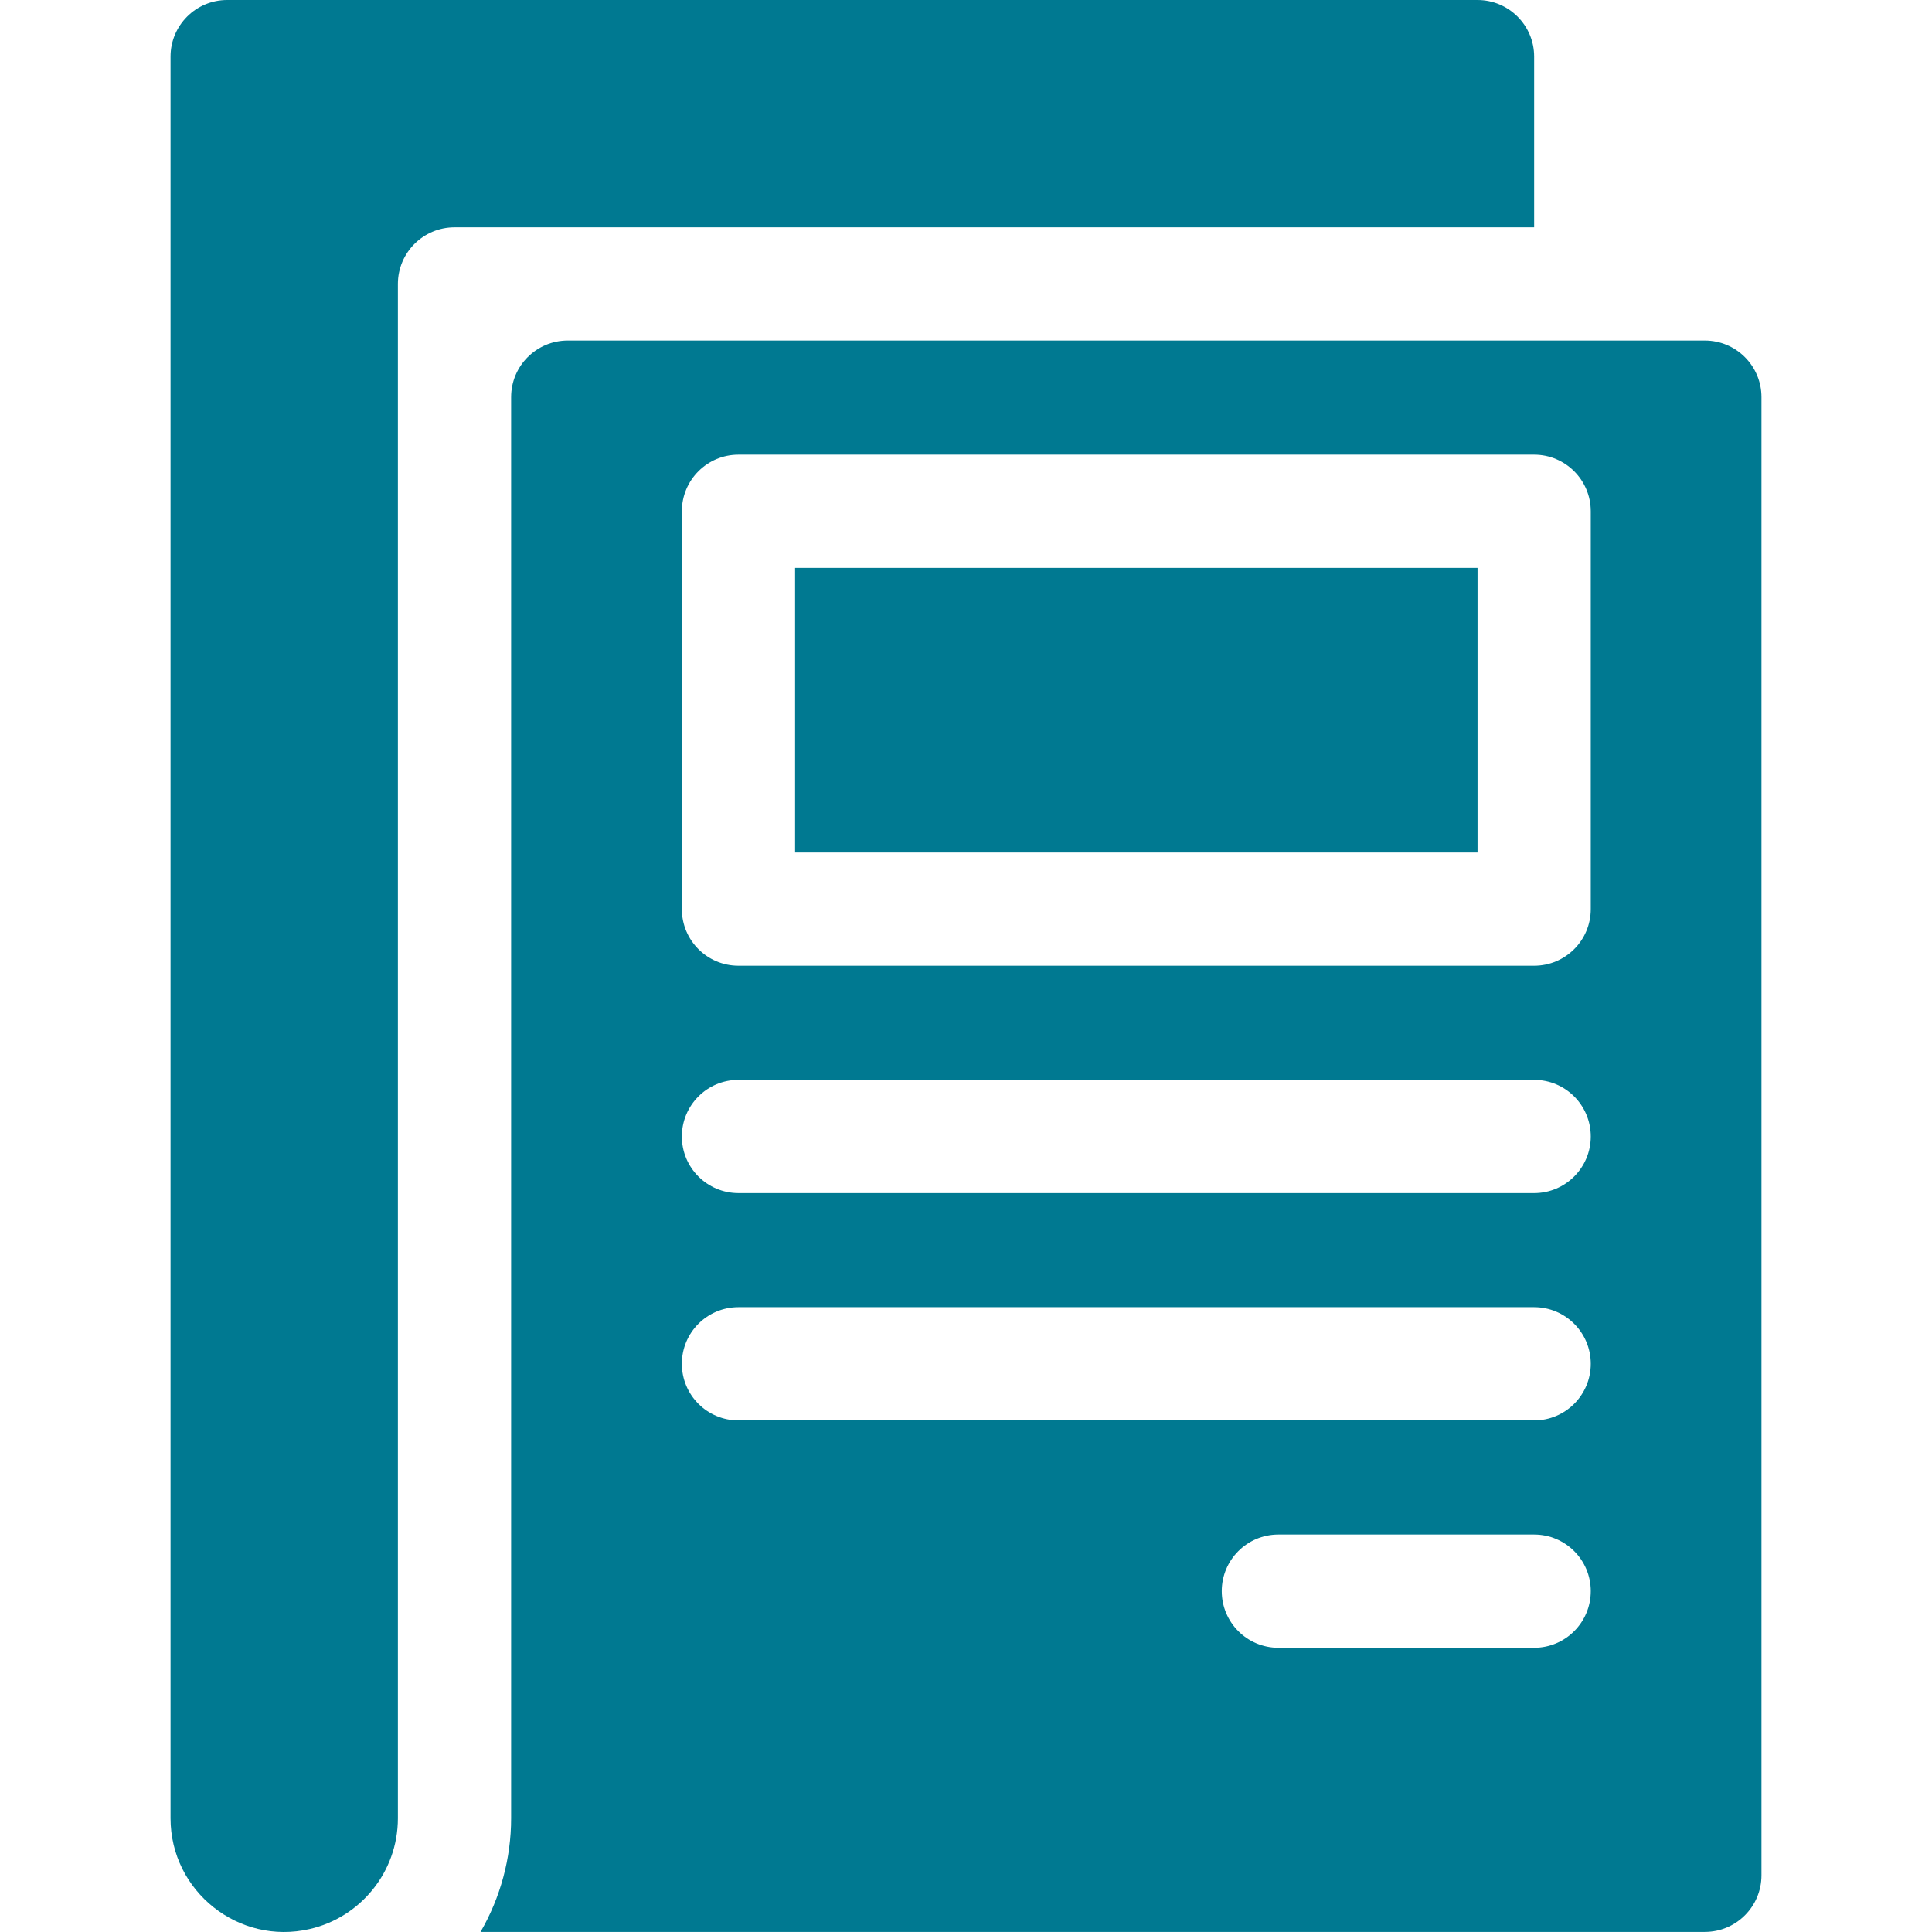 <?xml version="1.0"?>
<svg xmlns="http://www.w3.org/2000/svg" xmlns:xlink="http://www.w3.org/1999/xlink" xmlns:svgjs="http://svgjs.com/svgjs" version="1.1" width="512" height="512" x="0" y="0" viewBox="0 0 511.9 511.9" style="enable-background:new 0 0 512 512" xml:space="preserve" class=""><g><g xmlns="http://www.w3.org/2000/svg"><path d="m406.485 15c0-8.28-6.72-15-15-15h-331.3c-8.28 0-15 6.72-15 15v466.76c0 19.418 18.126 33.695 36.85 29.36 13.39-3.05 23.39-15.04 23.39-29.36 0-71.204 0-209.616 0-406.53 0-8.28 6.72-15 15-15h286.06z" fill="#007991" data-original="#000000" style="" class=""/><path d="m210.665 150.47h180.82v75.41h-180.82z" fill="#007991" data-original="#000000" style="" class=""/><path d="m451.715 90.23h-301.29c-8.284 0-15 6.716-15 15v376.53c0 10.6-2.83 21.02-8.1 30.12h324.39c8.29 0 15-6.72 15-15v-391.65c0-8.284-6.716-15-15-15zm-45.23 346.36h-67.77c-8.28 0-15-6.72-15-15 0-8.29 6.72-15 15-15h67.77c8.28 0 15 6.71 15 15 0 8.28-6.72 15-15 15zm0-60.24h-210.82c-8.29 0-15-6.71-15-15 0-8.28 6.71-15 15-15h210.82c8.28 0 15 6.72 15 15 0 8.29-6.72 15-15 15zm0-60.23h-210.82c-8.29 0-15-6.72-15-15 0-8.29 6.71-15 15-15h210.82c8.28 0 15 6.71 15 15 0 8.28-6.72 15-15 15zm15-75.24c0 8.29-6.72 15-15 15h-210.82c-8.29 0-15-6.71-15-15v-105.41c0-8.28 6.71-15 15-15h210.82c8.28 0 15 6.72 15 15z" fill="#007991" data-original="#000000" style="" class=""/></g></g></svg>
